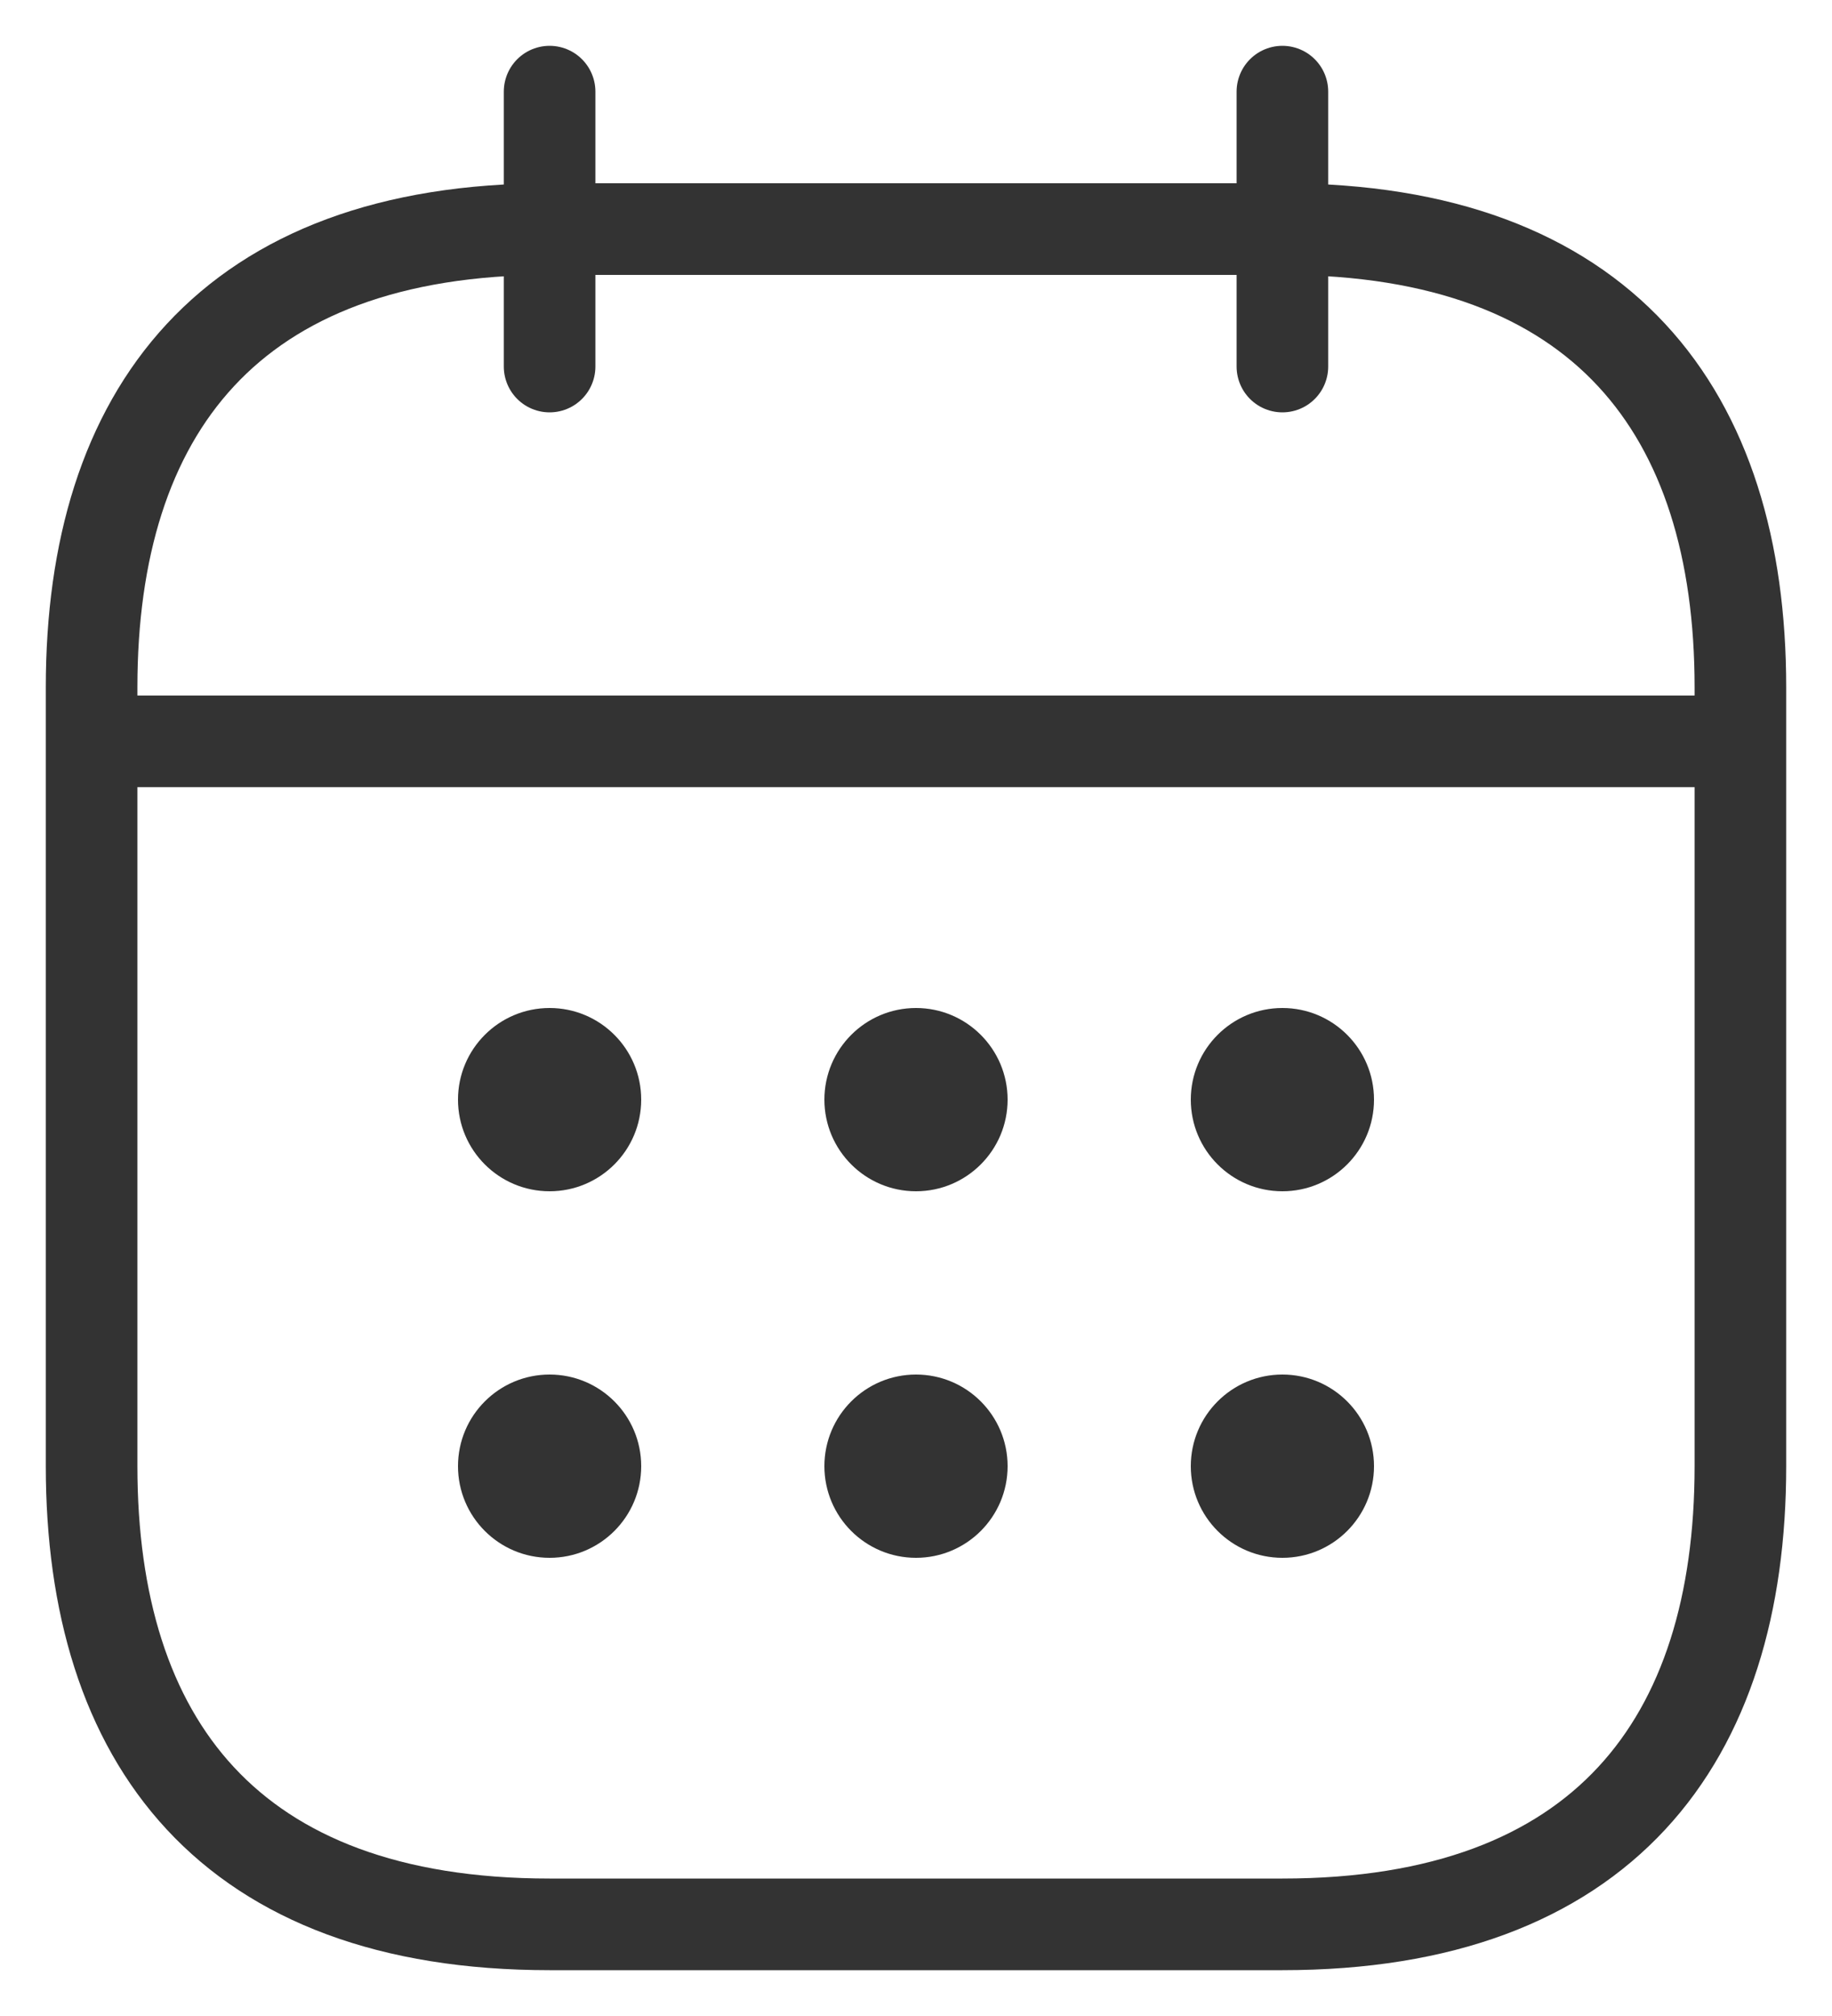 <svg width="20" height="22" viewBox="0 0 20 22" fill="none" xmlns="http://www.w3.org/2000/svg">
<path d="M6 1V4" stroke="#333333" stroke-miterlimit="10" stroke-linecap="round" stroke-linejoin="round"/>
<path d="M14 1V4" stroke="#333333" stroke-miterlimit="10" stroke-linecap="round" stroke-linejoin="round"/>
<path d="M1.5 8.09H18.5" stroke="#333333" stroke-miterlimit="10" stroke-linecap="round" stroke-linejoin="round"/>
<path d="M19 7.5V16C19 19 17.5 21 14 21H6C2.5 21 1 19 1 16V7.5C1 4.5 2.5 2.5 6 2.5H14C17.5 2.5 19 4.5 19 7.5Z" stroke="#333333" stroke-miterlimit="10" stroke-linecap="round" stroke-linejoin="round"/>
<circle cx="6" cy="16" r="1" fill="#333333"/>
<circle cx="10" cy="16" r="1" fill="#333333"/>
<circle cx="14" cy="16" r="1" fill="#333333"/>
<circle cx="6" cy="12" r="1" fill="#333333"/>
<path d="M11 12C11 12.552 10.552 13 10 13C9.448 13 9 12.552 9 12C9 11.448 9.448 11 10 11C10.552 11 11 11.448 11 12Z" fill="#333333"/>
<circle cx="14" cy="12" r="1" fill="#333333"/>
</svg>
